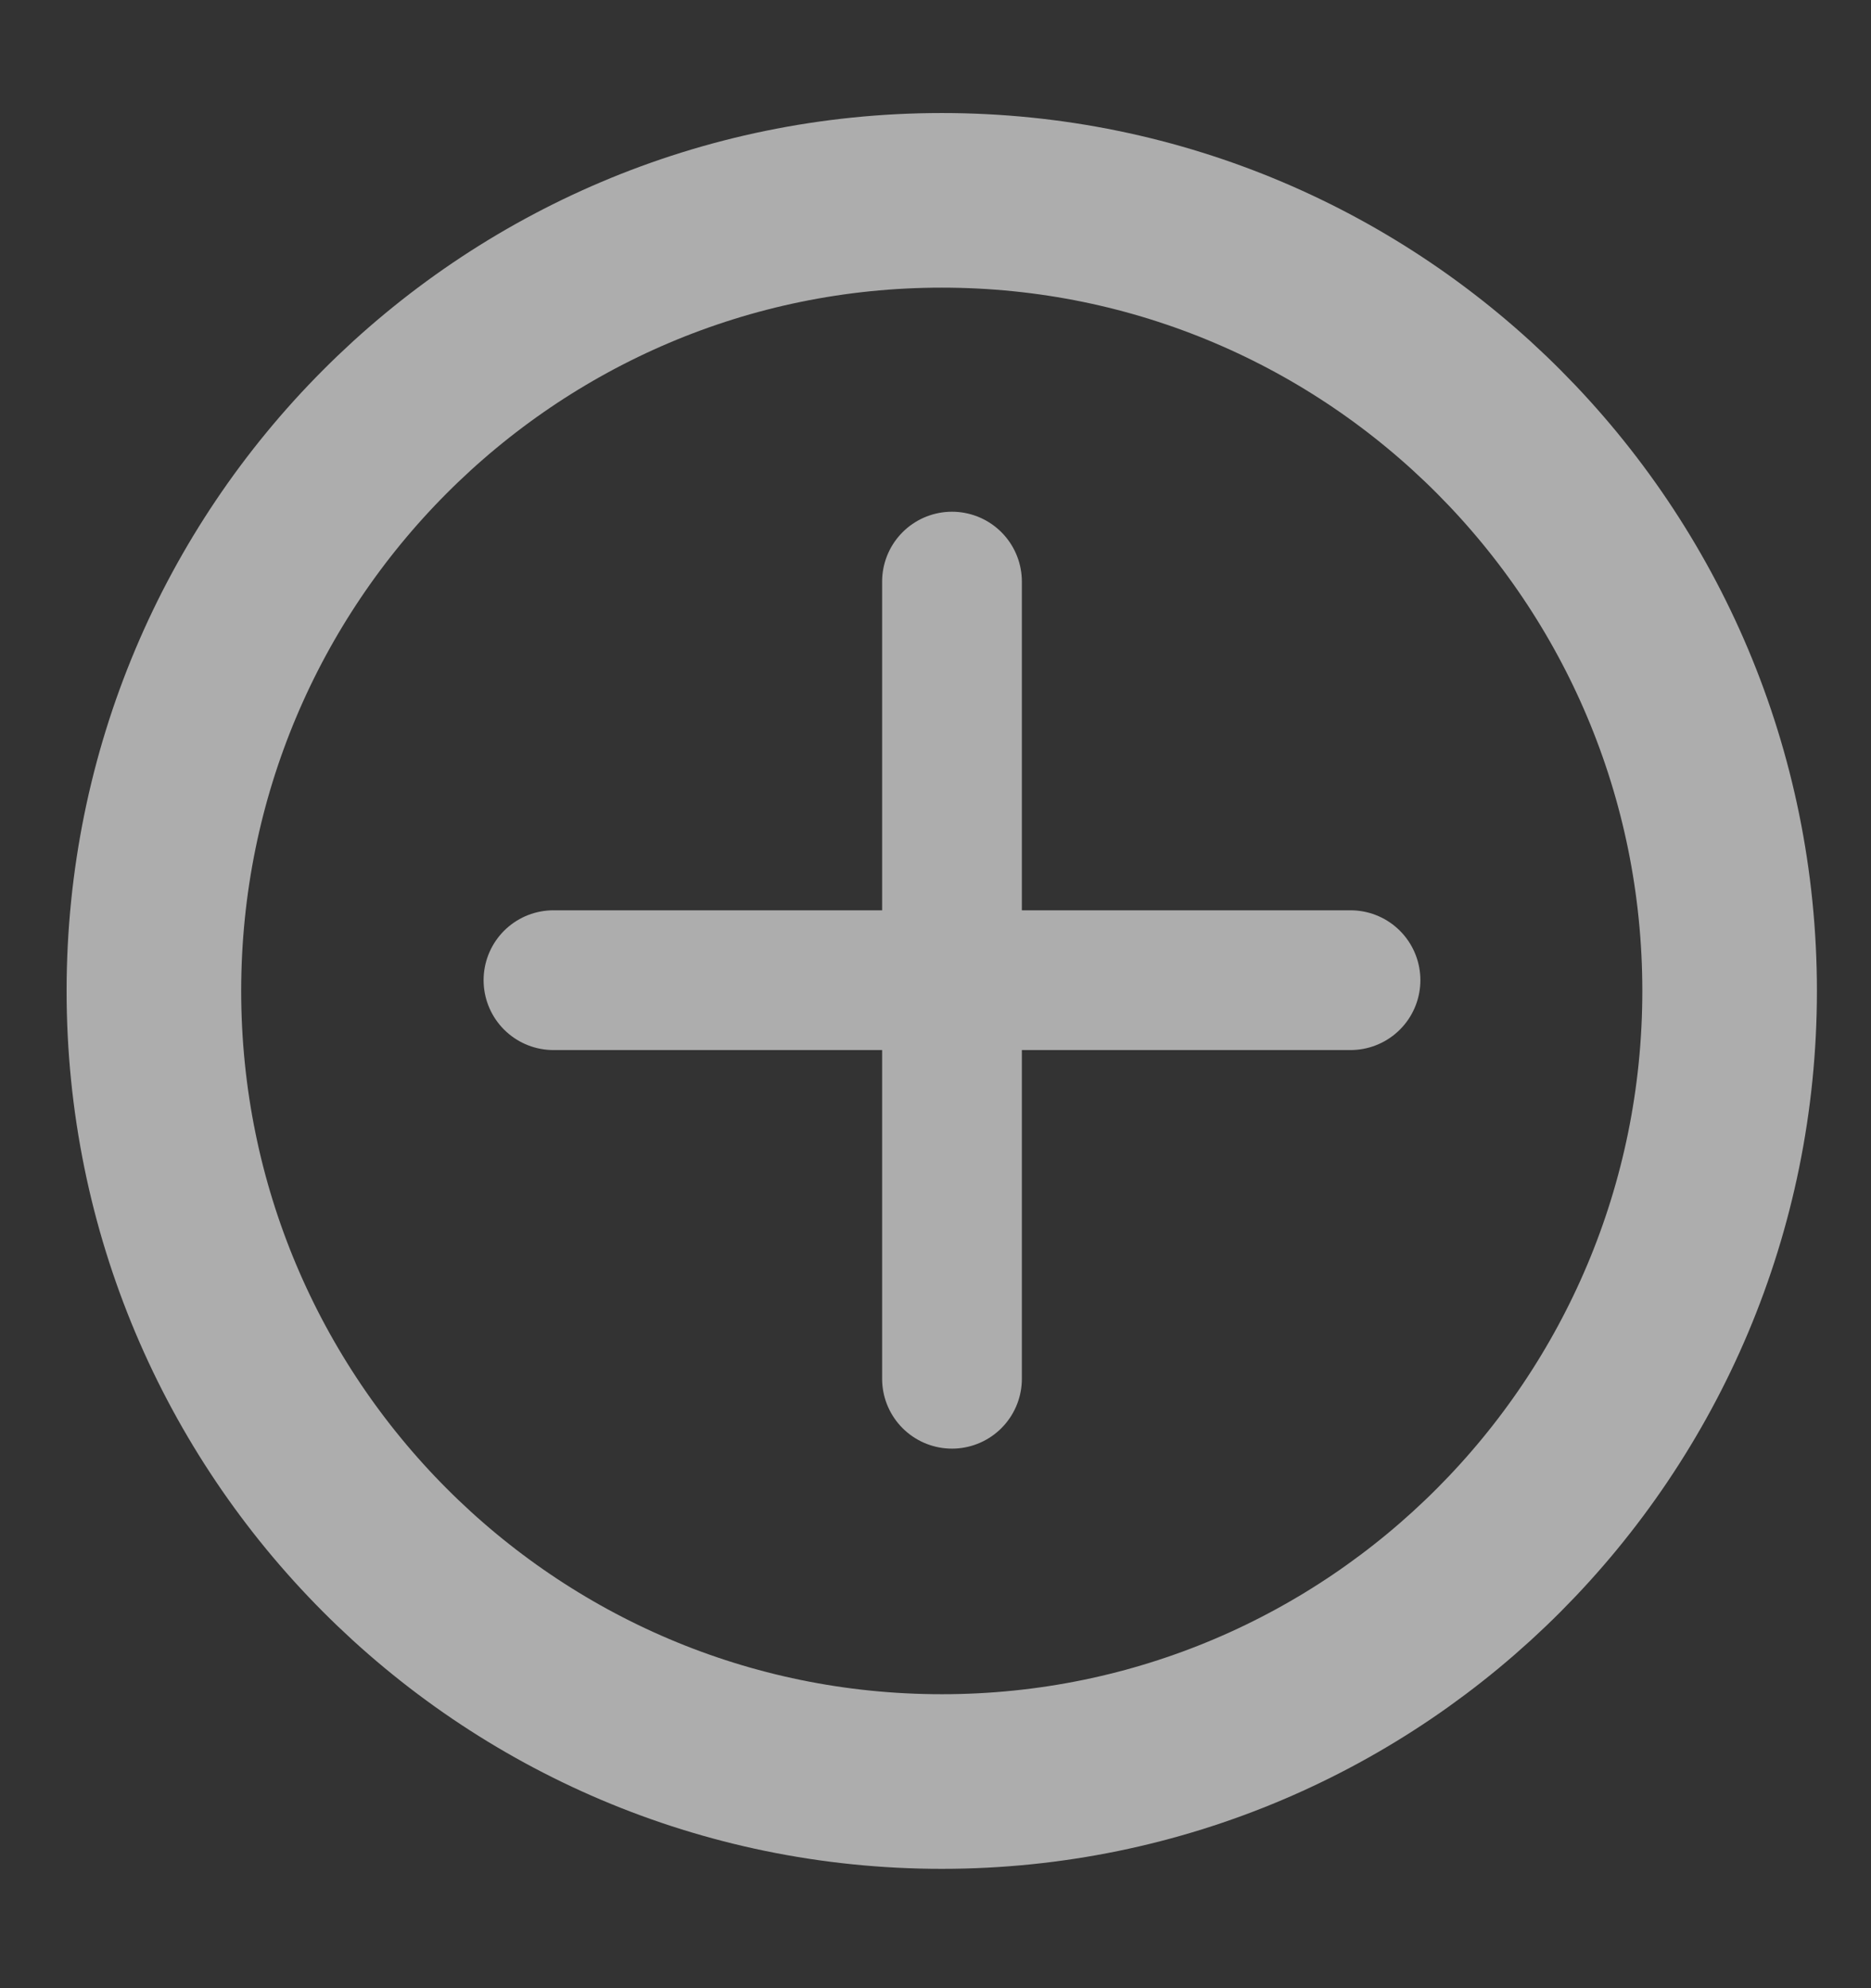 <svg width="16" height="17" viewBox="0 0 16 17" fill="none" xmlns="http://www.w3.org/2000/svg">
<rect x="0" y="0" width="16" height="17" fill="#333333" stroke="none"/>
<g opacity="0.6">
<path fill-rule="evenodd" clip-rule="evenodd" d="M8.054 15.233C11.775 15.233 14.791 12.207 14.791 8.473C14.791 4.739 11.775 1.713 8.054 1.713C4.333 1.713 1.316 4.739 1.316 8.473C1.316 12.207 4.333 15.233 8.054 15.233Z" stroke="white" stroke-width="1.493"/>
<path d="M8.141 4.973V11.789" stroke="white" stroke-width="1.195" stroke-linecap="round"/>
<path d="M4.733 8.381H11.549" stroke="white" stroke-width="1.195" stroke-linecap="round"/>
</g>
</svg>
